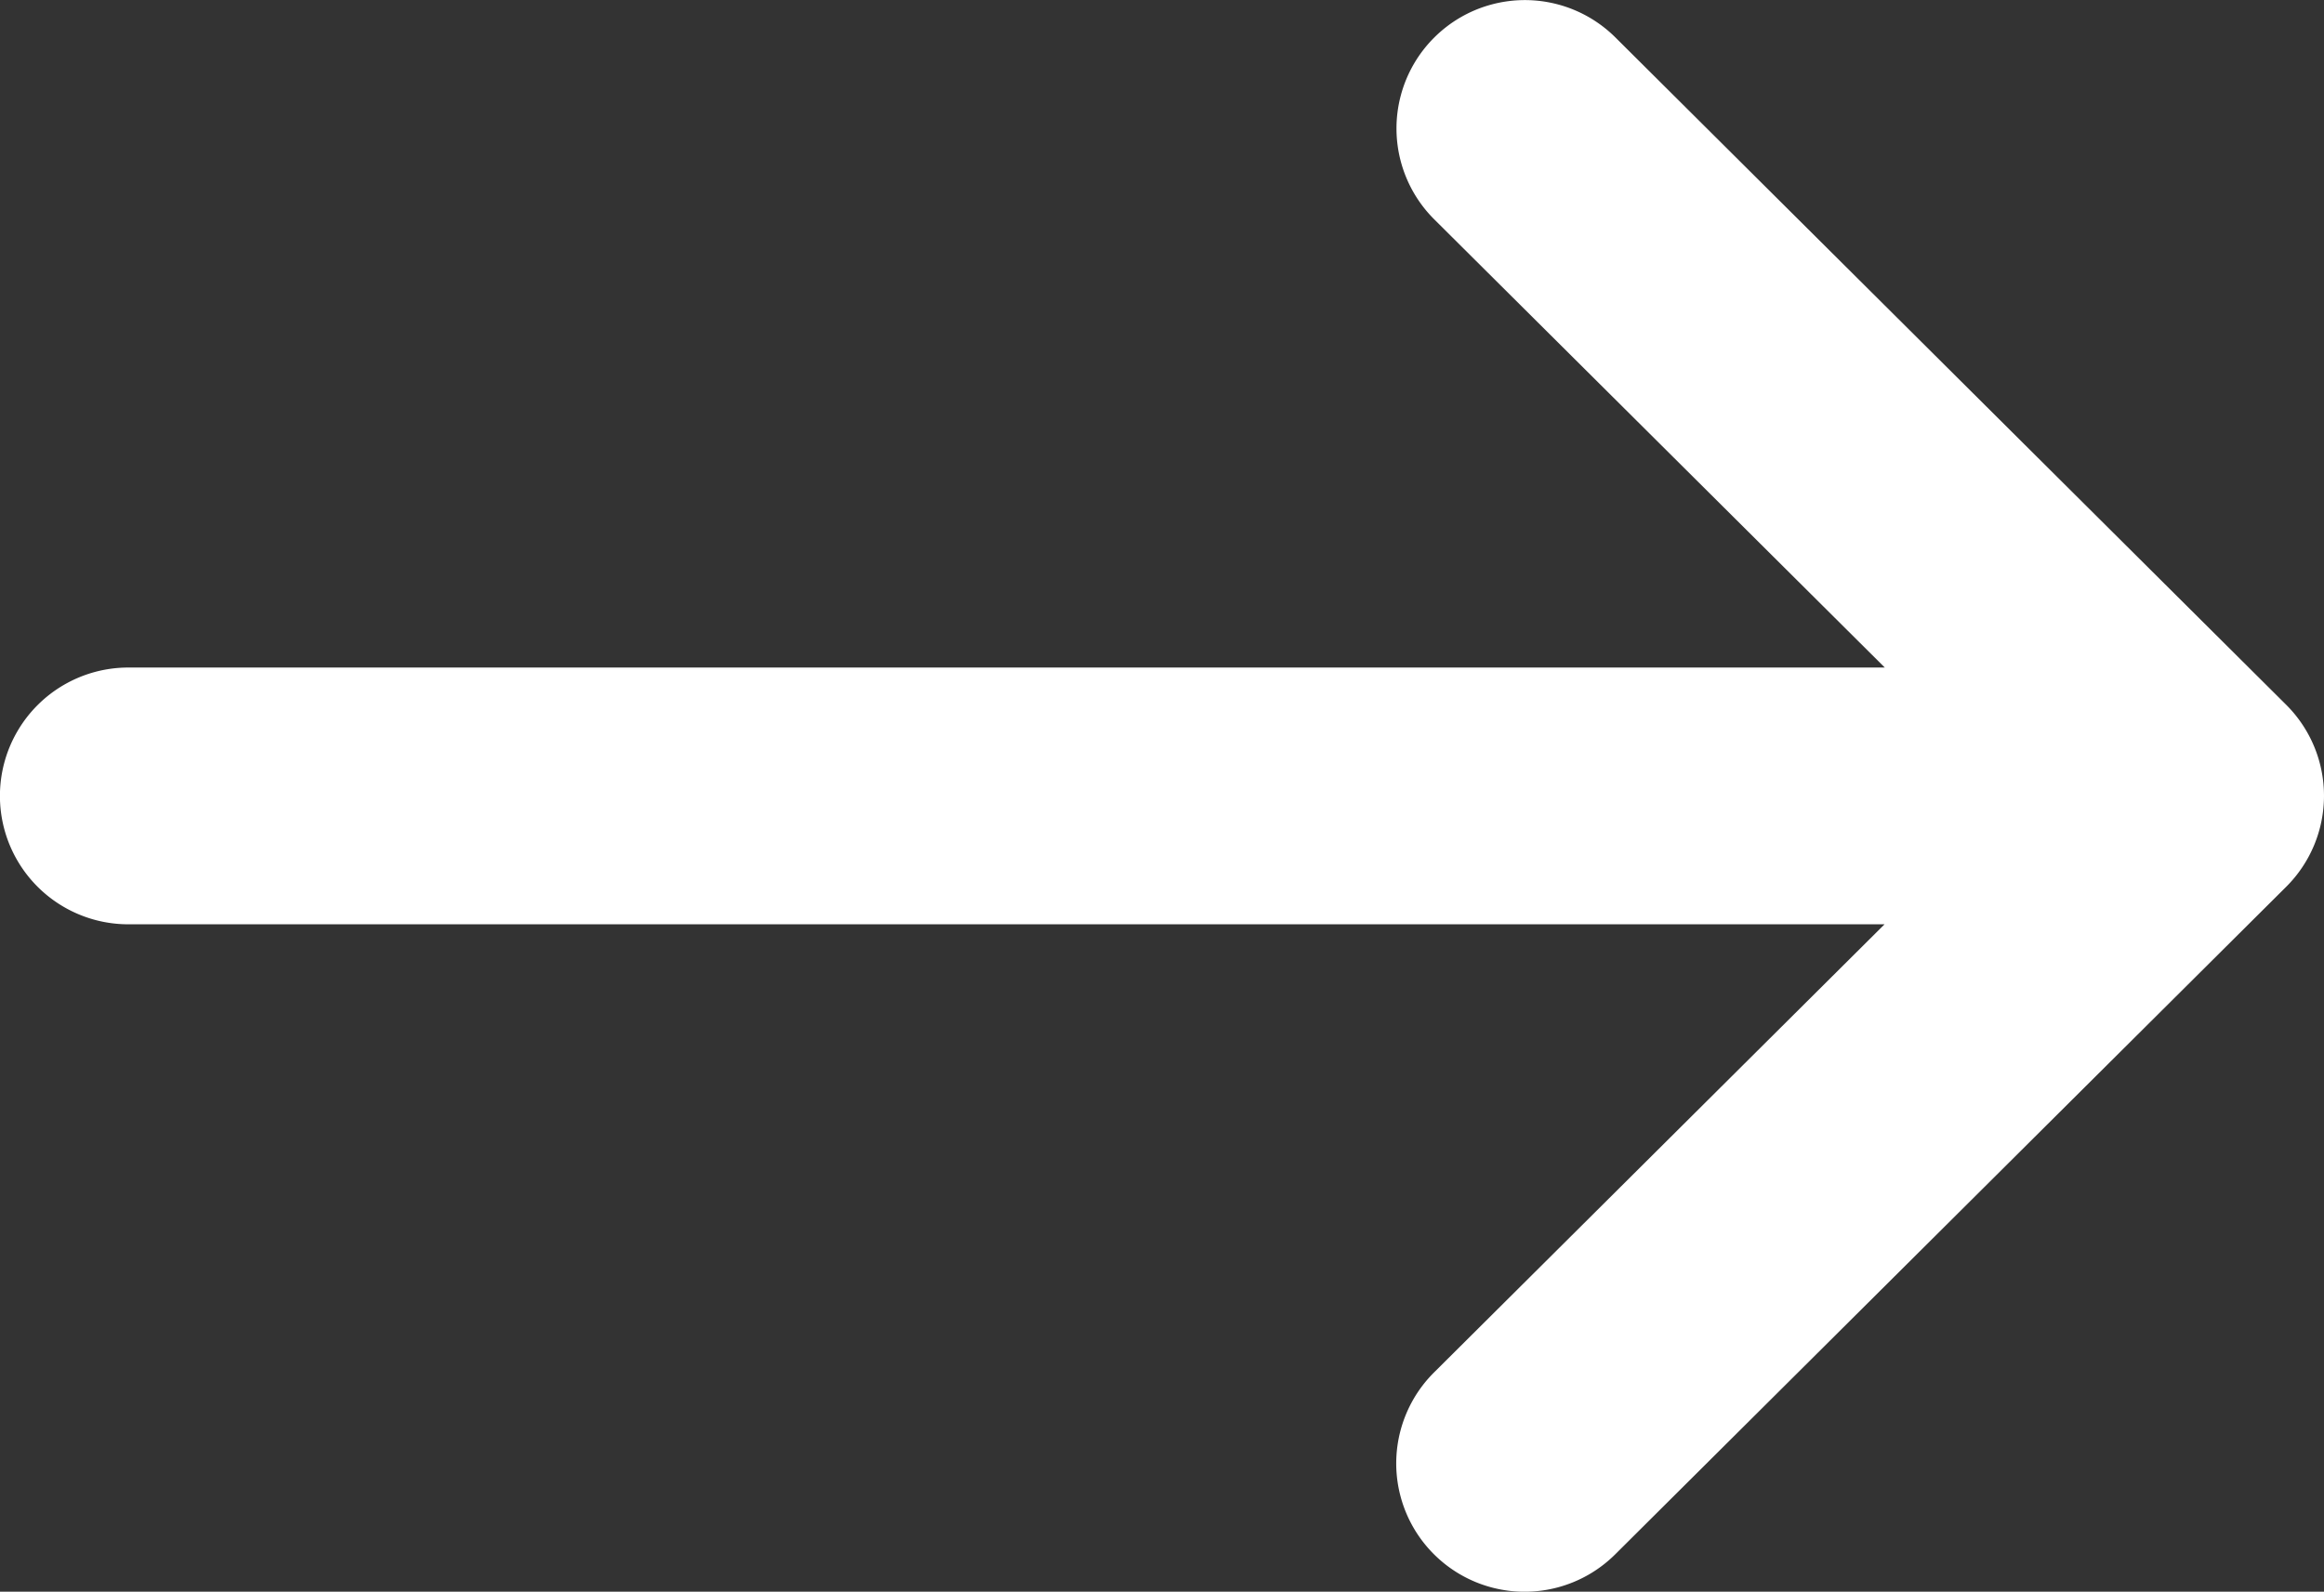 <svg xmlns="http://www.w3.org/2000/svg" width="18.541" height="12.702" viewBox="0 0 18.541 12.702">
  <rect x="0" y="0" width="18.541" height="12.702" fill="#333333" stroke="none"/>
  <g id="arrow_1_" data-name="arrow (1)" transform="translate(-150 -132)">
    <g id="Group_11864" data-name="Group 11864" transform="translate(150 132)">
      <path id="Path_17699" data-name="Path 17699" d="M168.241,137.626h0l-5.353-5.327a1.024,1.024,0,0,0-1.445,1.452l3.594,3.576H151.024a1.024,1.024,0,0,0,0,2.049h14.011l-3.594,3.576a1.024,1.024,0,0,0,1.445,1.452l5.353-5.327h0A1.025,1.025,0,0,0,168.241,137.626Z" transform="translate(-150 -132)" fill="#fff"/>
    </g>
  </g>
</svg>
